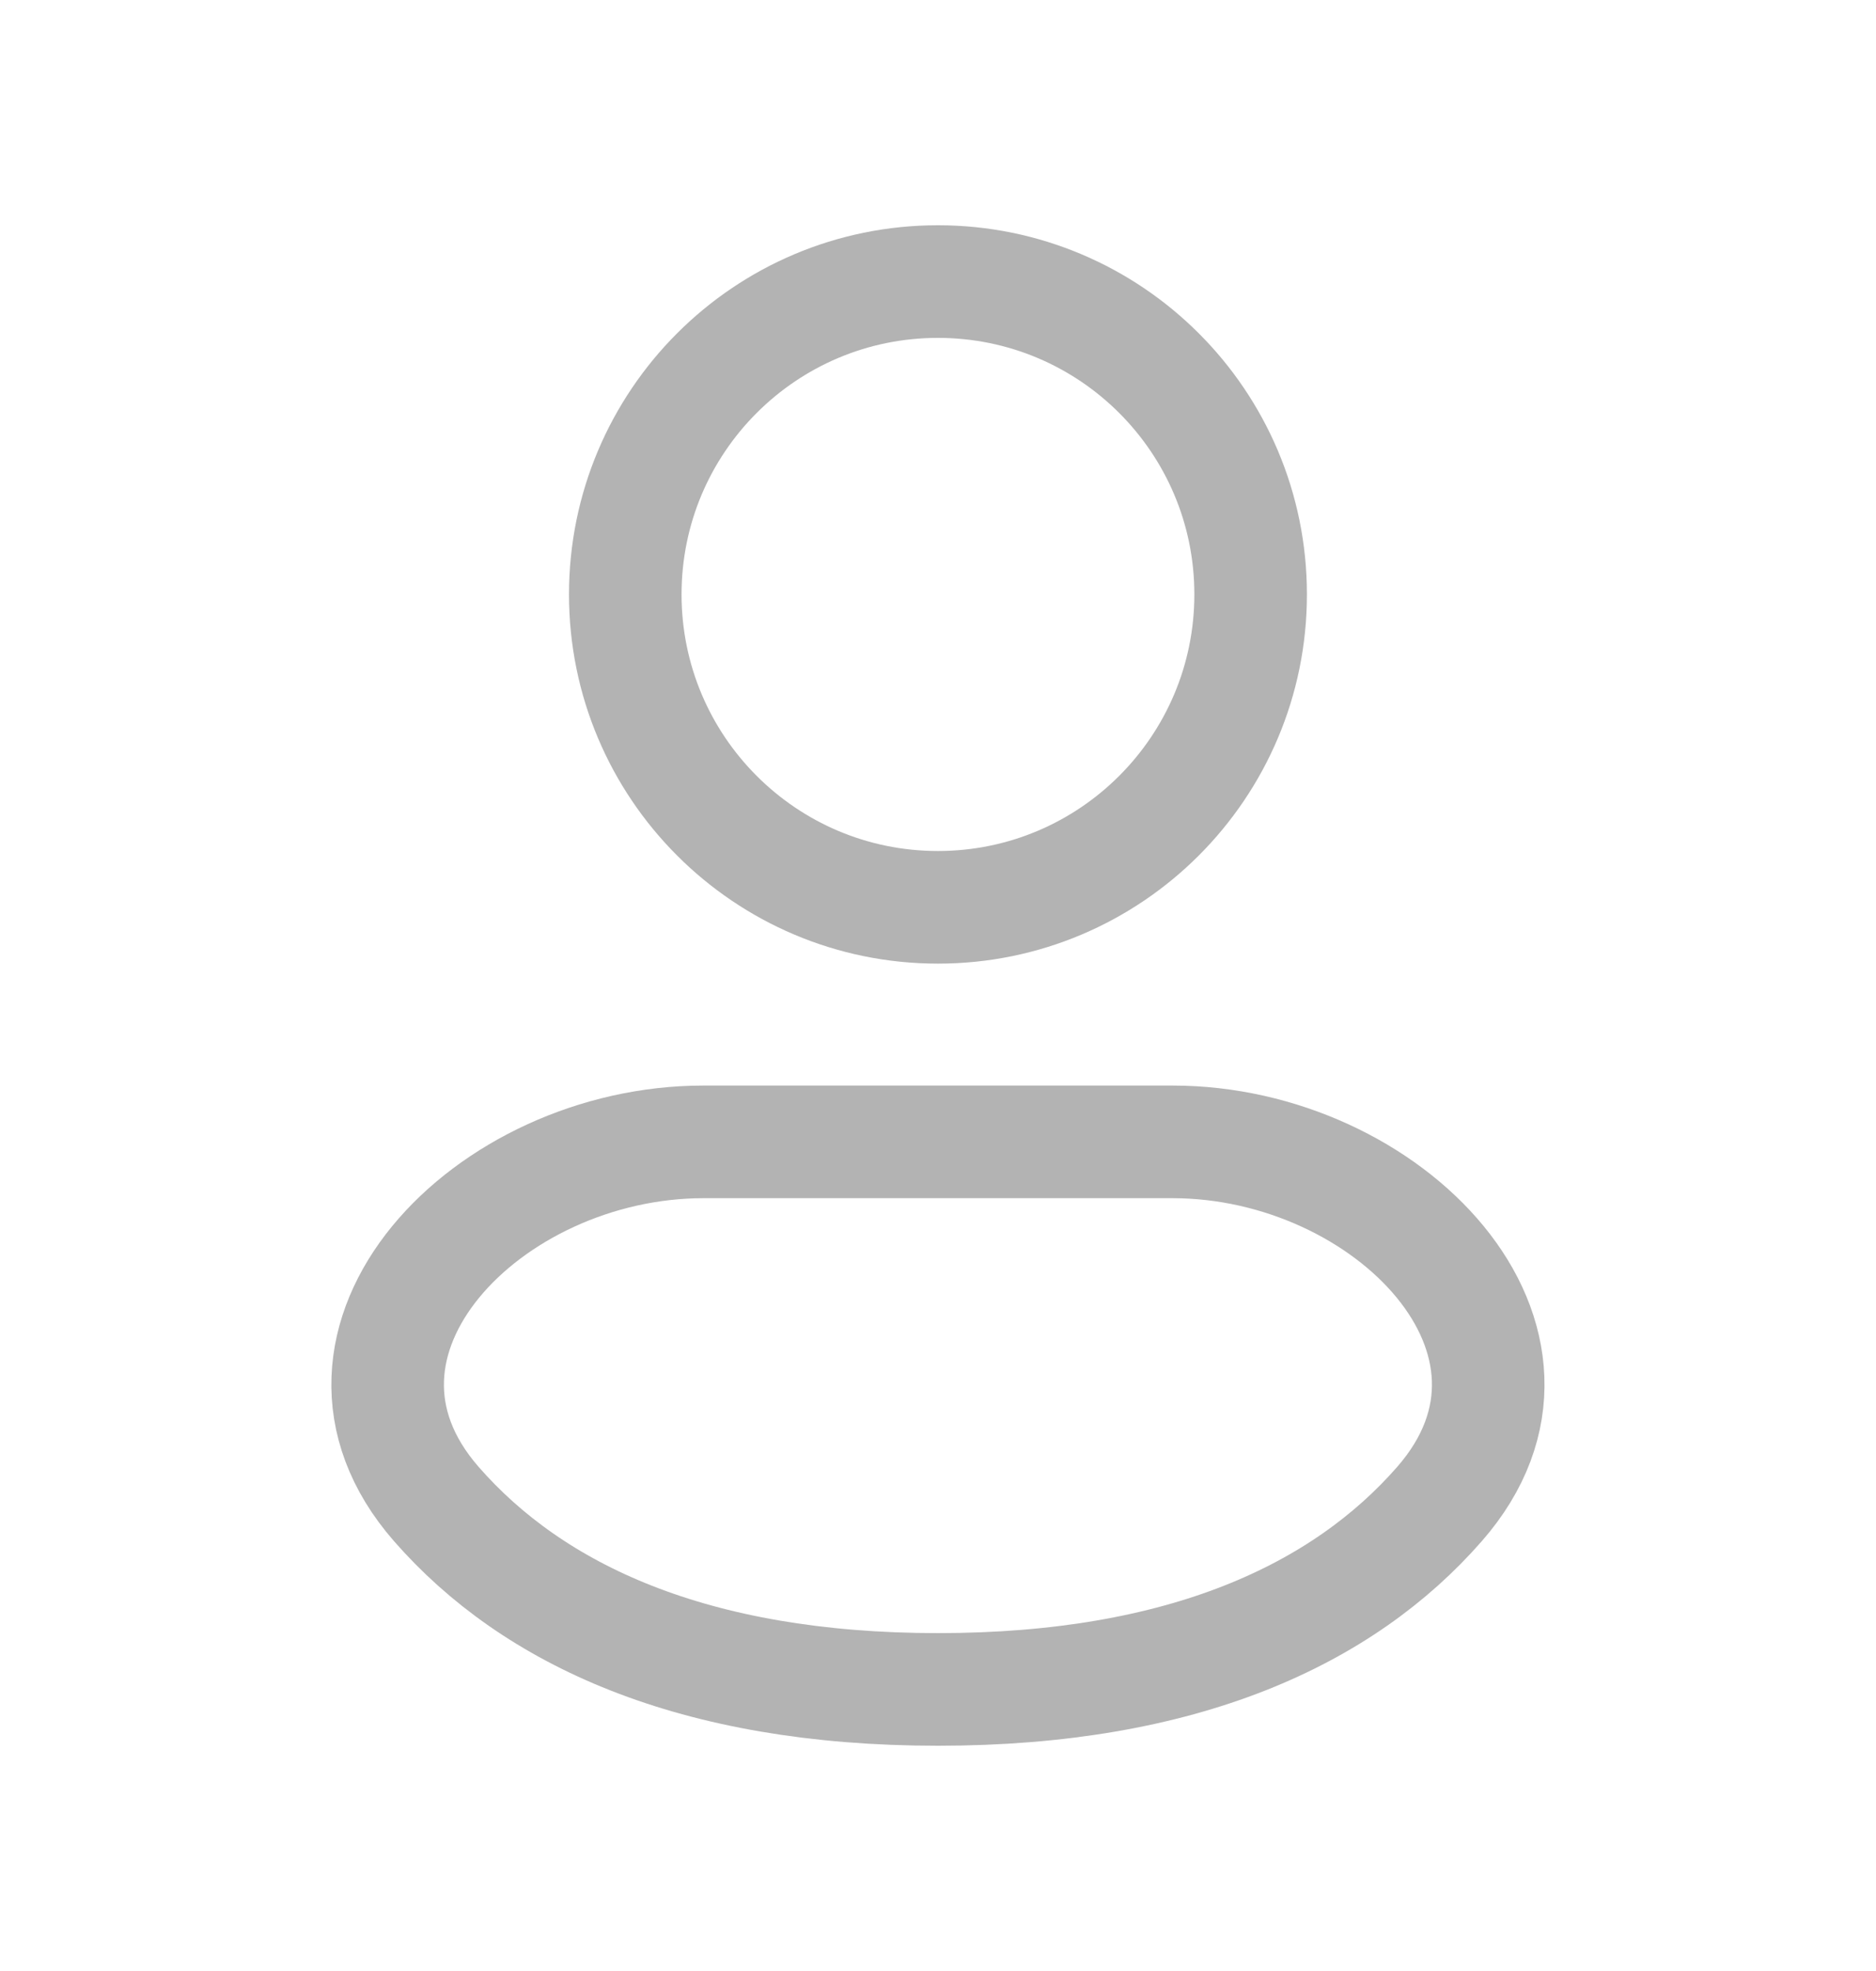 <svg width="20" height="21" viewBox="0 0 20 21" fill="none" xmlns="http://www.w3.org/2000/svg">
<path d="M9.999 9.667C11.84 9.667 13.333 8.174 13.333 6.333C13.333 4.492 11.84 3 9.999 3C8.158 3 6.666 4.492 6.666 6.333C6.666 8.174 8.158 9.667 9.999 9.667Z" stroke="#B3B3B3" stroke-width="1.2"/>
<path d="M12.5 12.166H7.5C5.198 12.166 3.137 14.291 4.651 16.024C5.681 17.202 7.385 18 10 18C12.615 18 14.317 17.202 15.347 16.024C16.862 14.291 14.8 12.166 12.5 12.166Z" stroke="#B3B3B3" stroke-width="1.2"/>
</svg>
